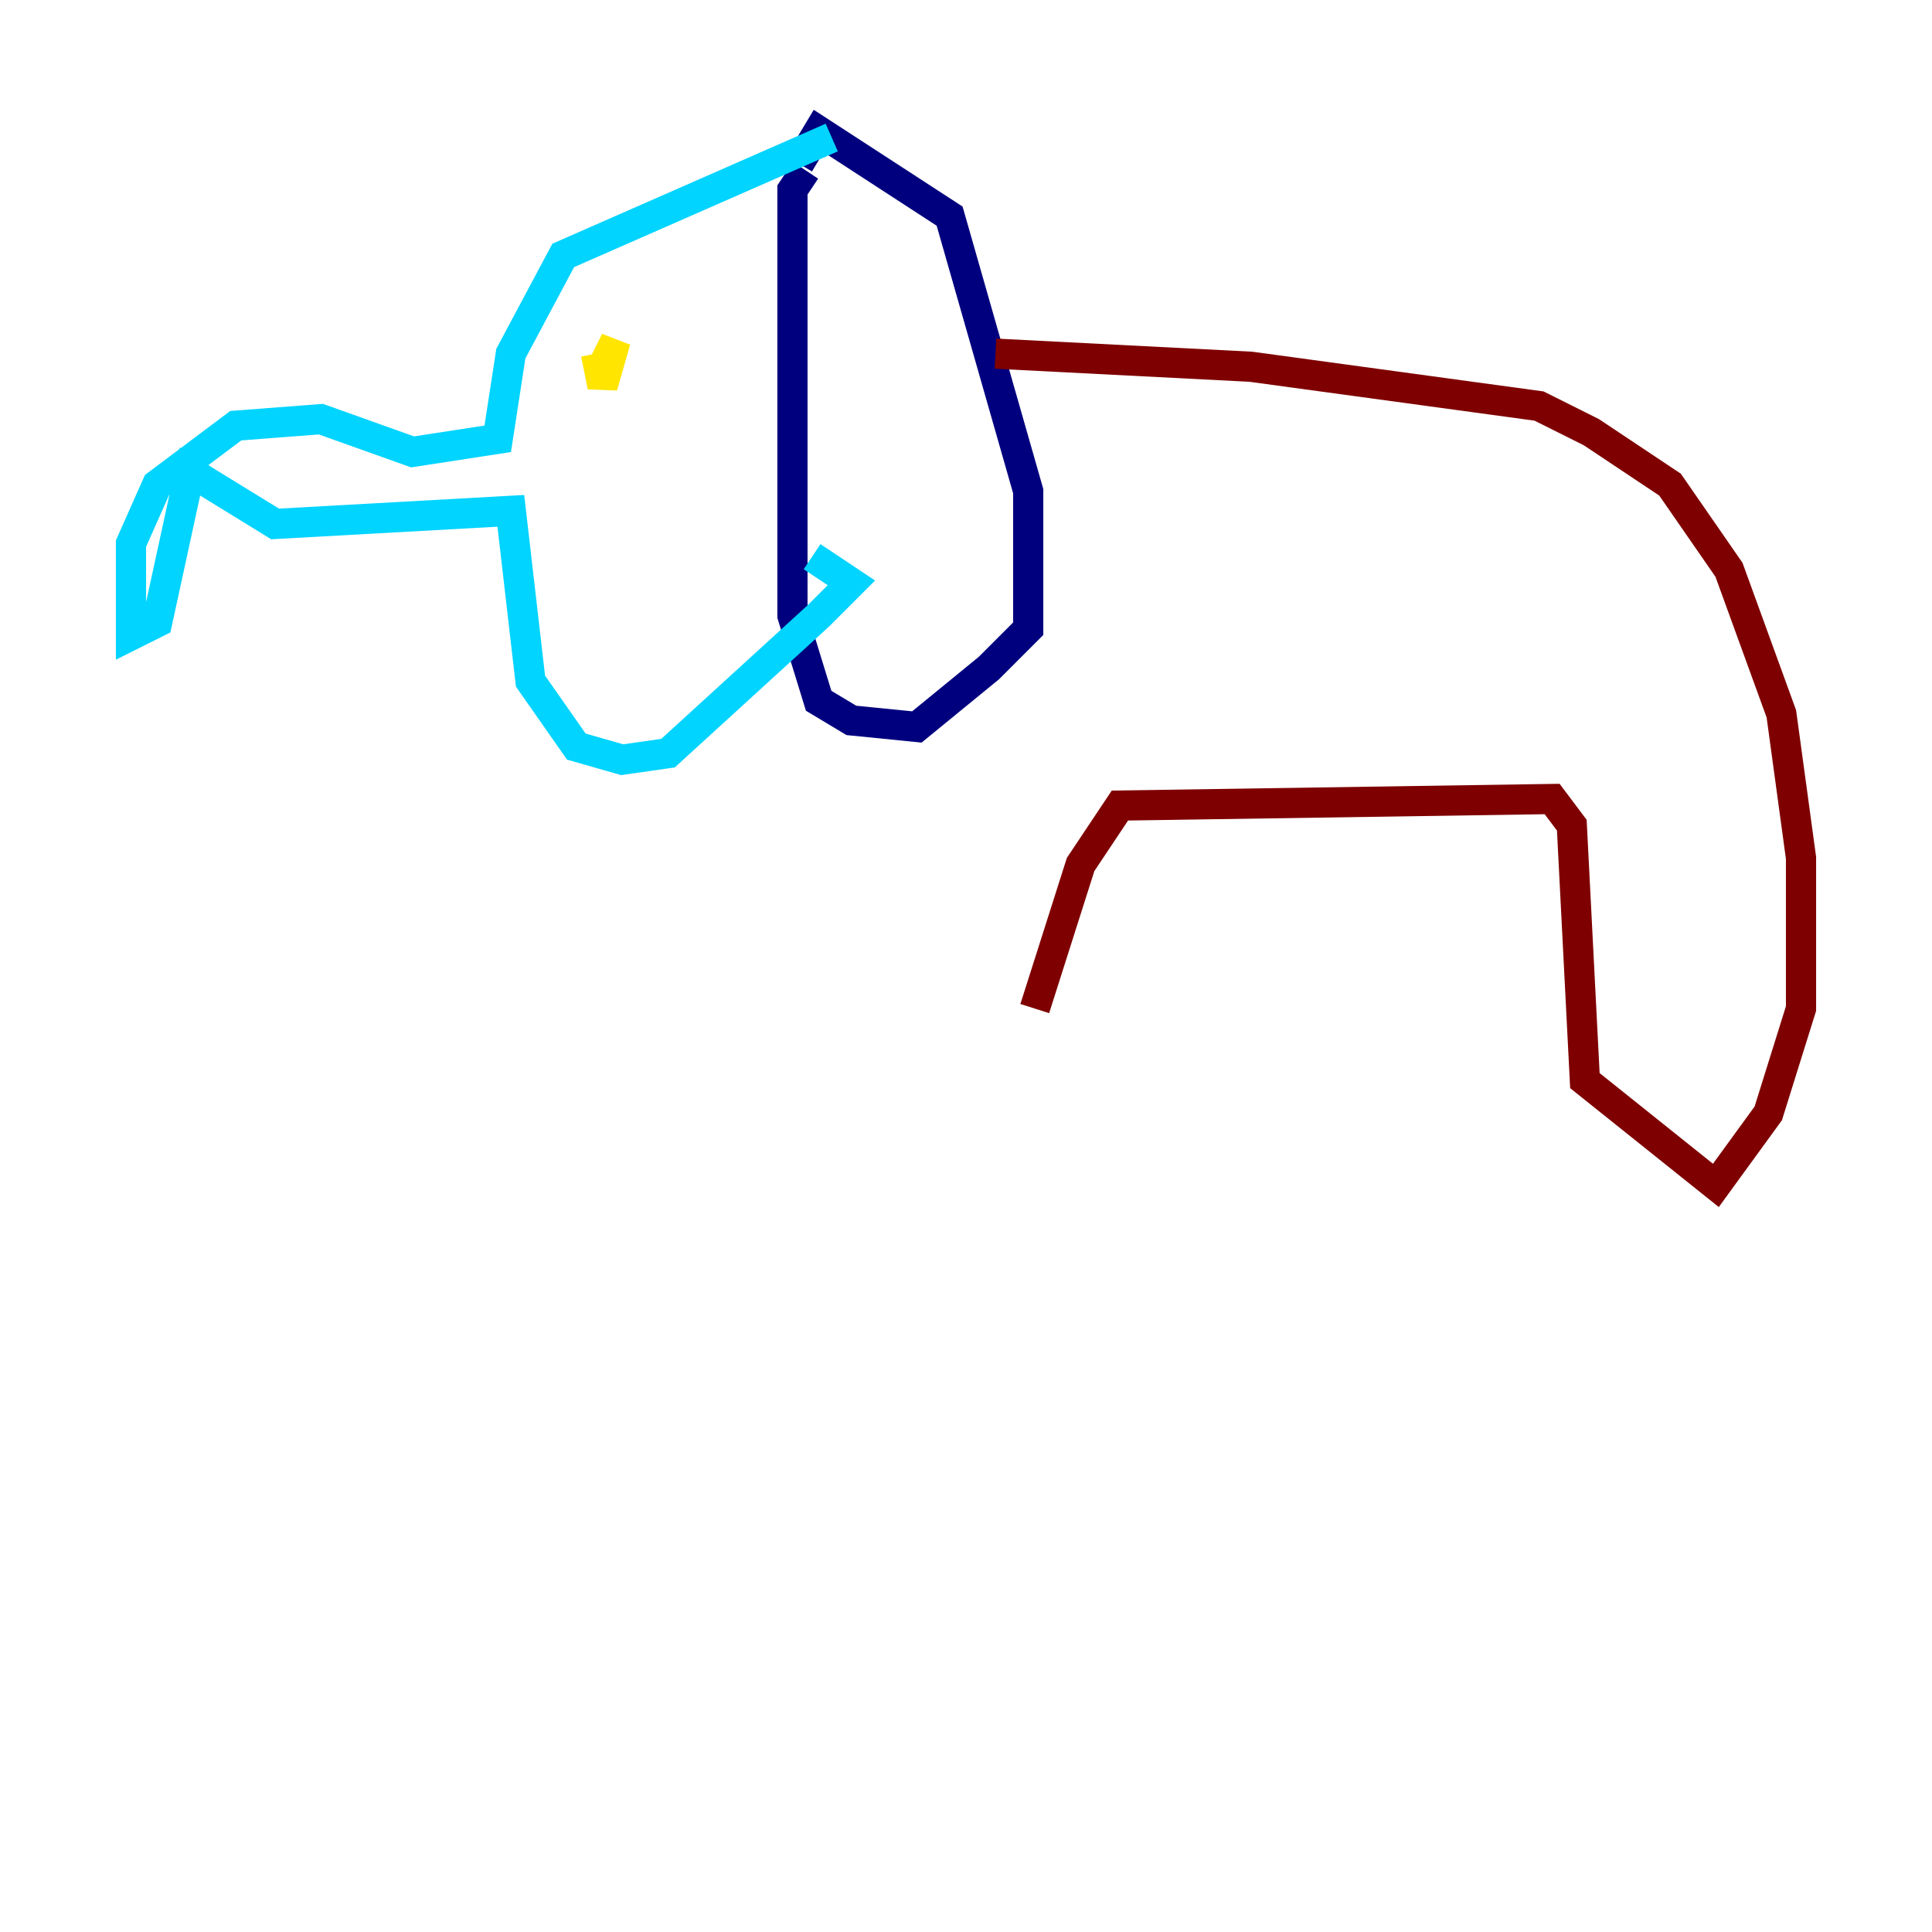 <?xml version="1.0" encoding="utf-8" ?>
<svg baseProfile="tiny" height="128" version="1.2" viewBox="0,0,128,128" width="128" xmlns="http://www.w3.org/2000/svg" xmlns:ev="http://www.w3.org/2001/xml-events" xmlns:xlink="http://www.w3.org/1999/xlink"><defs /><polyline fill="none" points="53.37,11.281 52.502,12.583 52.502,40.786 54.237,46.427 56.407,47.729 60.746,48.163 65.519,44.258 68.122,41.654 68.122,32.542 62.915,14.319 54.237,8.678 52.936,10.848" stroke="#00007f" stroke-width="2" /><polyline fill="none" points="55.105,9.112 37.315,16.922 33.844,23.43 32.976,29.071 27.336,29.939 21.261,27.77 15.62,28.203 10.414,32.108 8.678,36.014 8.678,42.088 10.414,41.22 12.583,31.241 18.224,34.712 33.844,33.844 35.146,45.125 38.183,49.464 41.22,50.332 44.258,49.898 54.237,40.786 56.407,38.617 53.803,36.881" stroke="#00d4ff" stroke-width="2" /><polyline fill="none" points="39.485,23.43 39.919,25.6 40.786,22.563 39.919,24.298" stroke="#ffe500" stroke-width="2" /><polyline fill="none" points="65.953,23.43 82.875,24.298 101.966,26.902 105.437,28.637 110.644,32.108 114.549,37.749 118.02,47.295 119.322,56.841 119.322,66.82 117.153,73.763 113.681,78.536 105.003,71.593 104.136,54.671 102.834,52.936 74.197,53.37 71.593,57.275 68.556,66.82" stroke="#7f0000" stroke-width="2" /></svg>